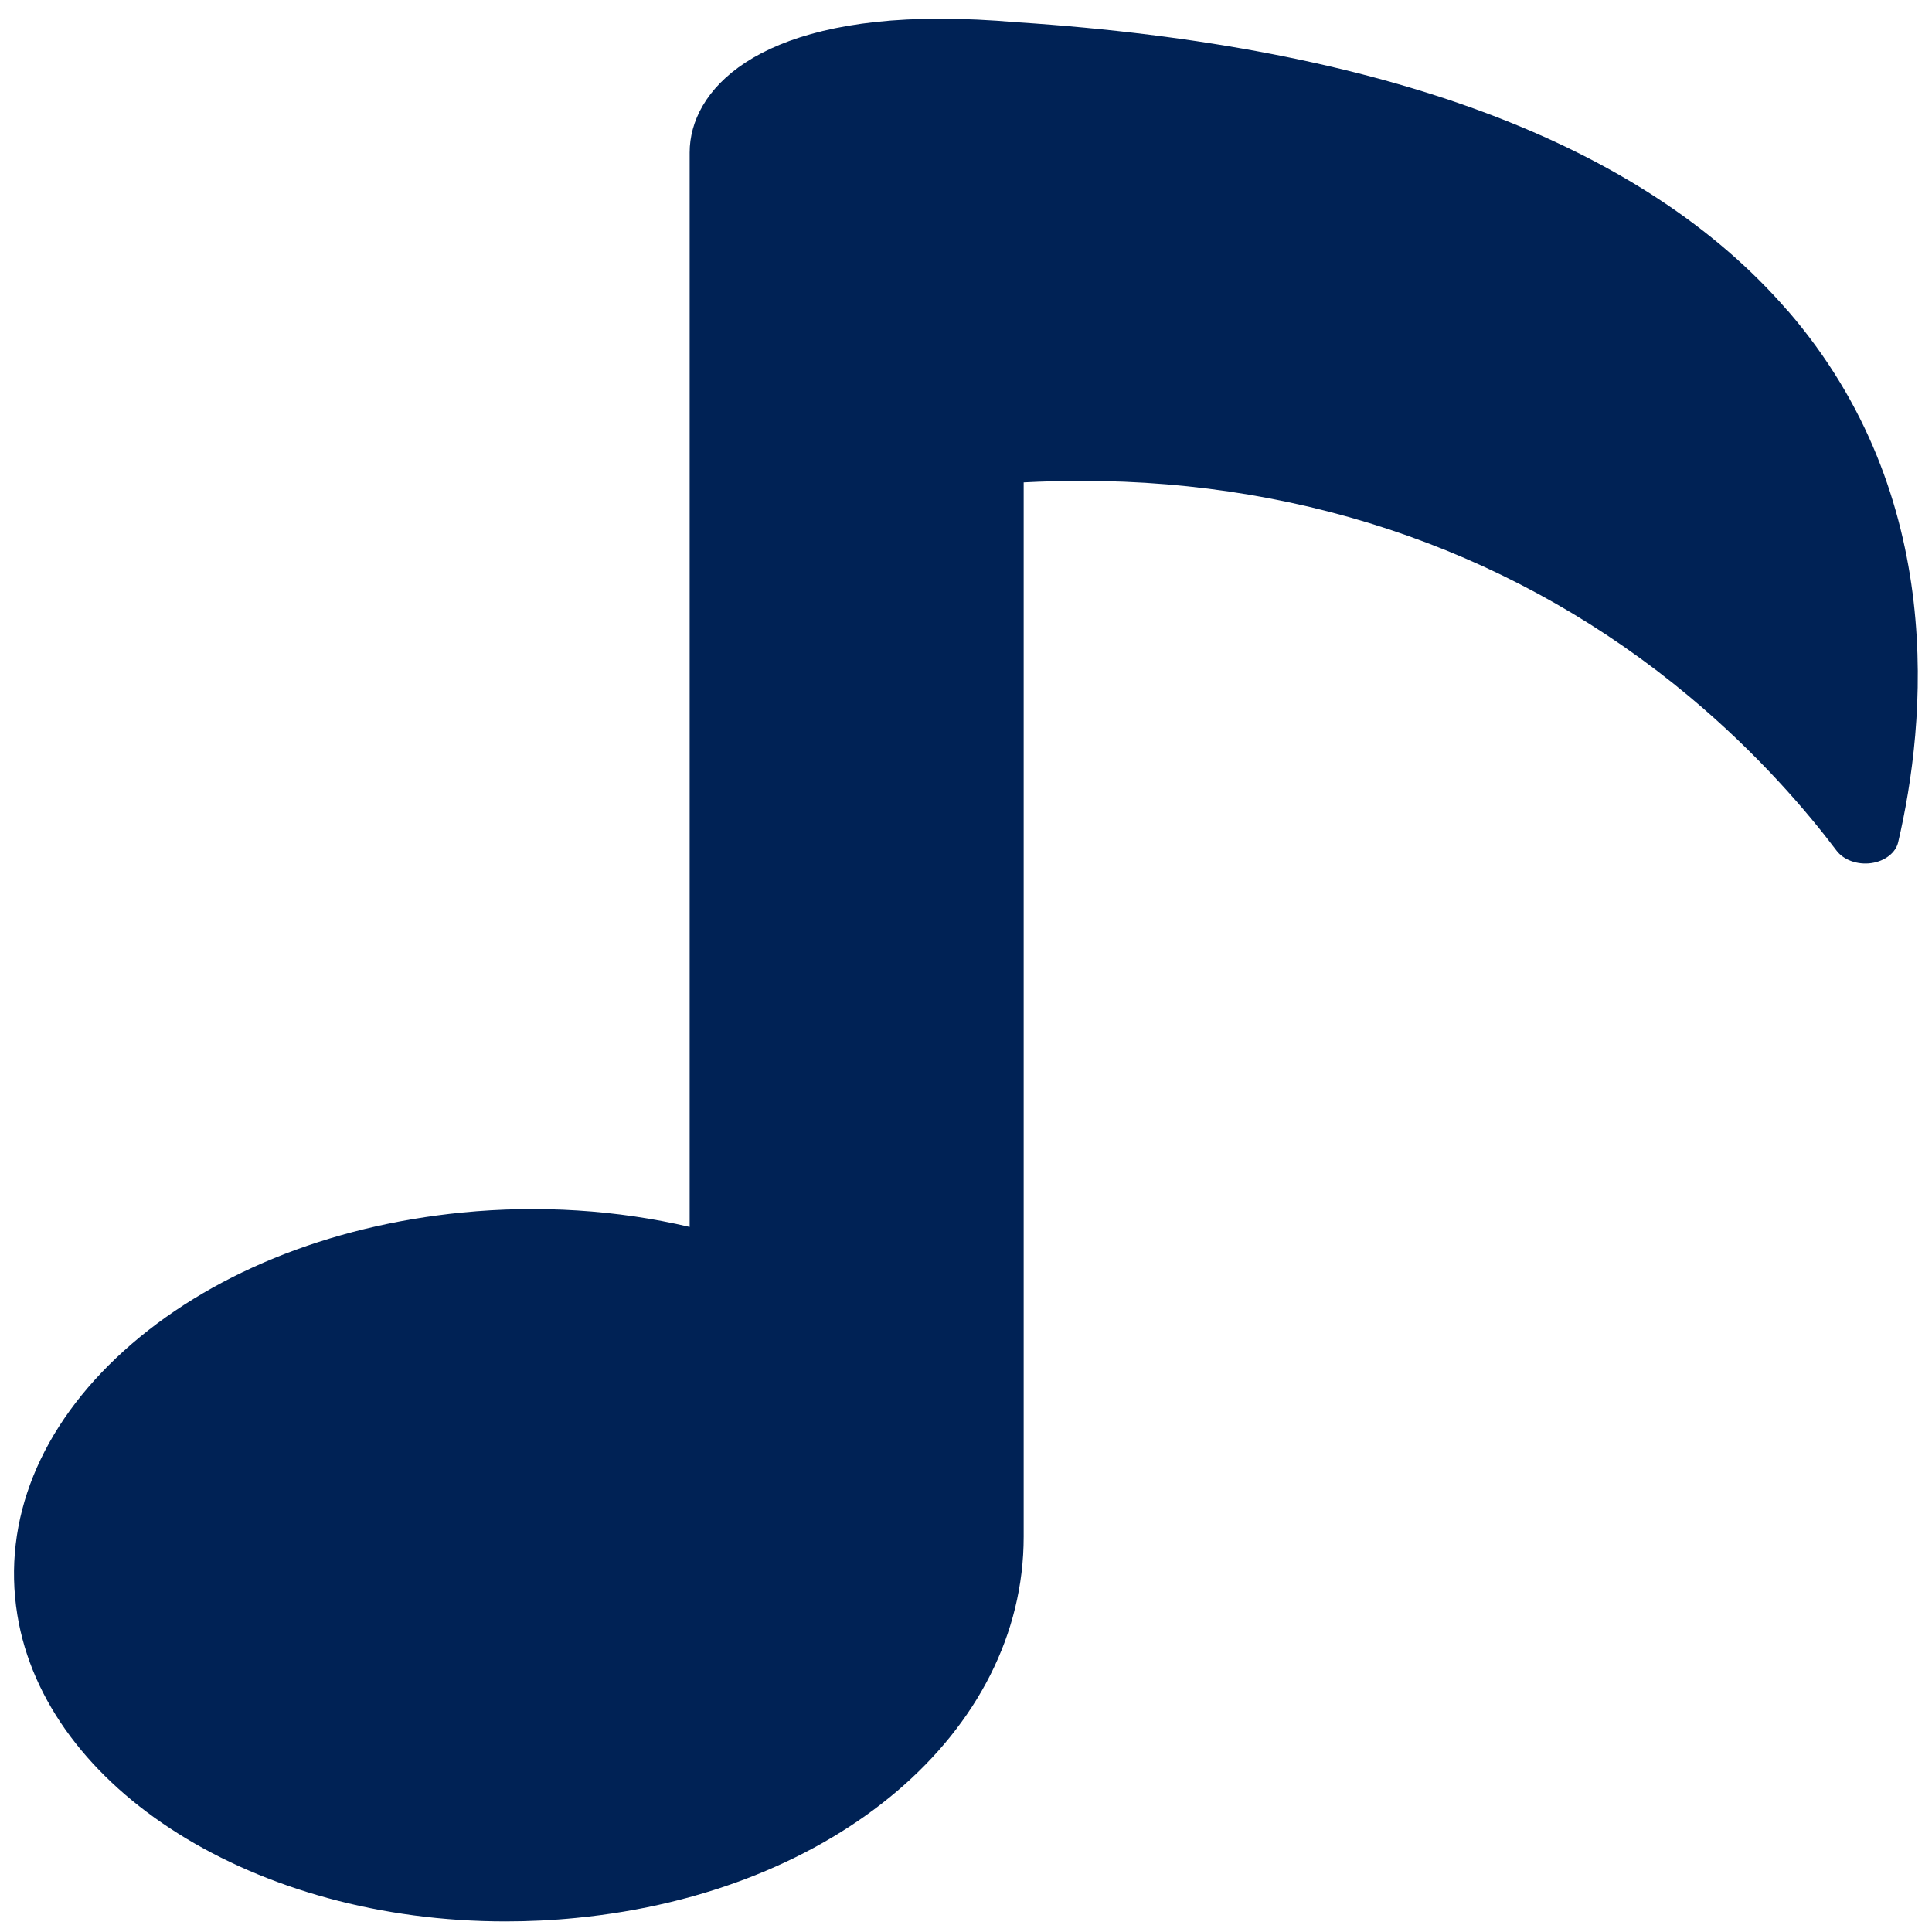 <?xml version="1.0" encoding="UTF-8" standalone="no"?>
<svg
   xmlns:dc="http://purl.org/dc/elements/1.1/"
   xmlns:cc="http://creativecommons.org/ns#"
   xmlns:rdf="http://www.w3.org/1999/02/22-rdf-syntax-ns#"
   xmlns:svg="http://www.w3.org/2000/svg"
   xmlns="http://www.w3.org/2000/svg"
   xmlns:sodipodi="http://sodipodi.sourceforge.net/DTD/sodipodi-0.dtd"
   xmlns:inkscape="http://www.inkscape.org/namespaces/inkscape"
   viewBox="0 0 48 48"
   id="svg2"
   version="1.1"
   inkscape:version="0.91 r13725"
   sodipodi:docname="audio-player.svg">
  <sodipodi:namedview
     pagecolor="#ffffff"
     bordercolor="#666666"
     borderopacity="1"
     objecttolerance="10"
     gridtolerance="10"
     guidetolerance="10"
     inkscape:pageopacity="0"
     inkscape:pageshadow="2"
     inkscape:window-width="1280"
     inkscape:window-height="694"
     id="namedview17"
     showgrid="false"
     inkscape:zoom="4.9166667"
     inkscape:cx="-9.1525424"
     inkscape:cy="24"
     inkscape:window-x="0"
     inkscape:window-y="0"
     inkscape:window-maximized="1"
     inkscape:current-layer="svg2" />
  <defs
     id="defs4">
    <linearGradient
       id="0"
       y1="546.29"
       x2="0"
       y2="501.51"
       gradientUnits="userSpaceOnUse"
       gradientTransform="matrix(1.072,0,0,1.072,-413.17,-537.6)">
      <stop
         stop-color="#197cf1"
         id="stop7" />
      <stop
         offset="1"
         stop-color="#20bcfa"
         id="stop9" />
    </linearGradient>
  </defs>
  <path
     style="fill:#002255;stroke-width:1.317"
     inkscape:connector-curvature="0"
     id="path15"
     d="M 44.415,7.722 C 40.825,3.567 34.381,1.155 25.28,0.554 l -0.015,0 c -0.671,-0.059 -1.315,-0.089 -1.915,-0.089 -4.587,0 -6.216,1.792 -6.216,3.325 l 0,26.693 C 15.331,30.059 13.393,29.937 11.483,30.125 8.152,30.453 5.167,31.672 3.079,33.56 0.991,35.446 0.051,37.774 0.43,40.116 1.132,44.461 6.346,47.737 12.559,47.737 c 0.583,0 1.174,-0.028 1.76,-0.087 6.439,-0.633 11.114,-4.616 11.114,-9.471 l 0,-26.194 c 0.484,-0.025 0.967,-0.038 1.439,-0.038 5.678,0 10.897,1.852 15.095,5.356 1.731,1.445 2.946,2.882 3.661,3.83 0.175,0.233 0.518,0.358 0.861,0.311 0.34,-0.047 0.61,-0.256 0.671,-0.521 0.688,-2.95 1.249,-8.586 -2.744,-13.204" />
</svg>
